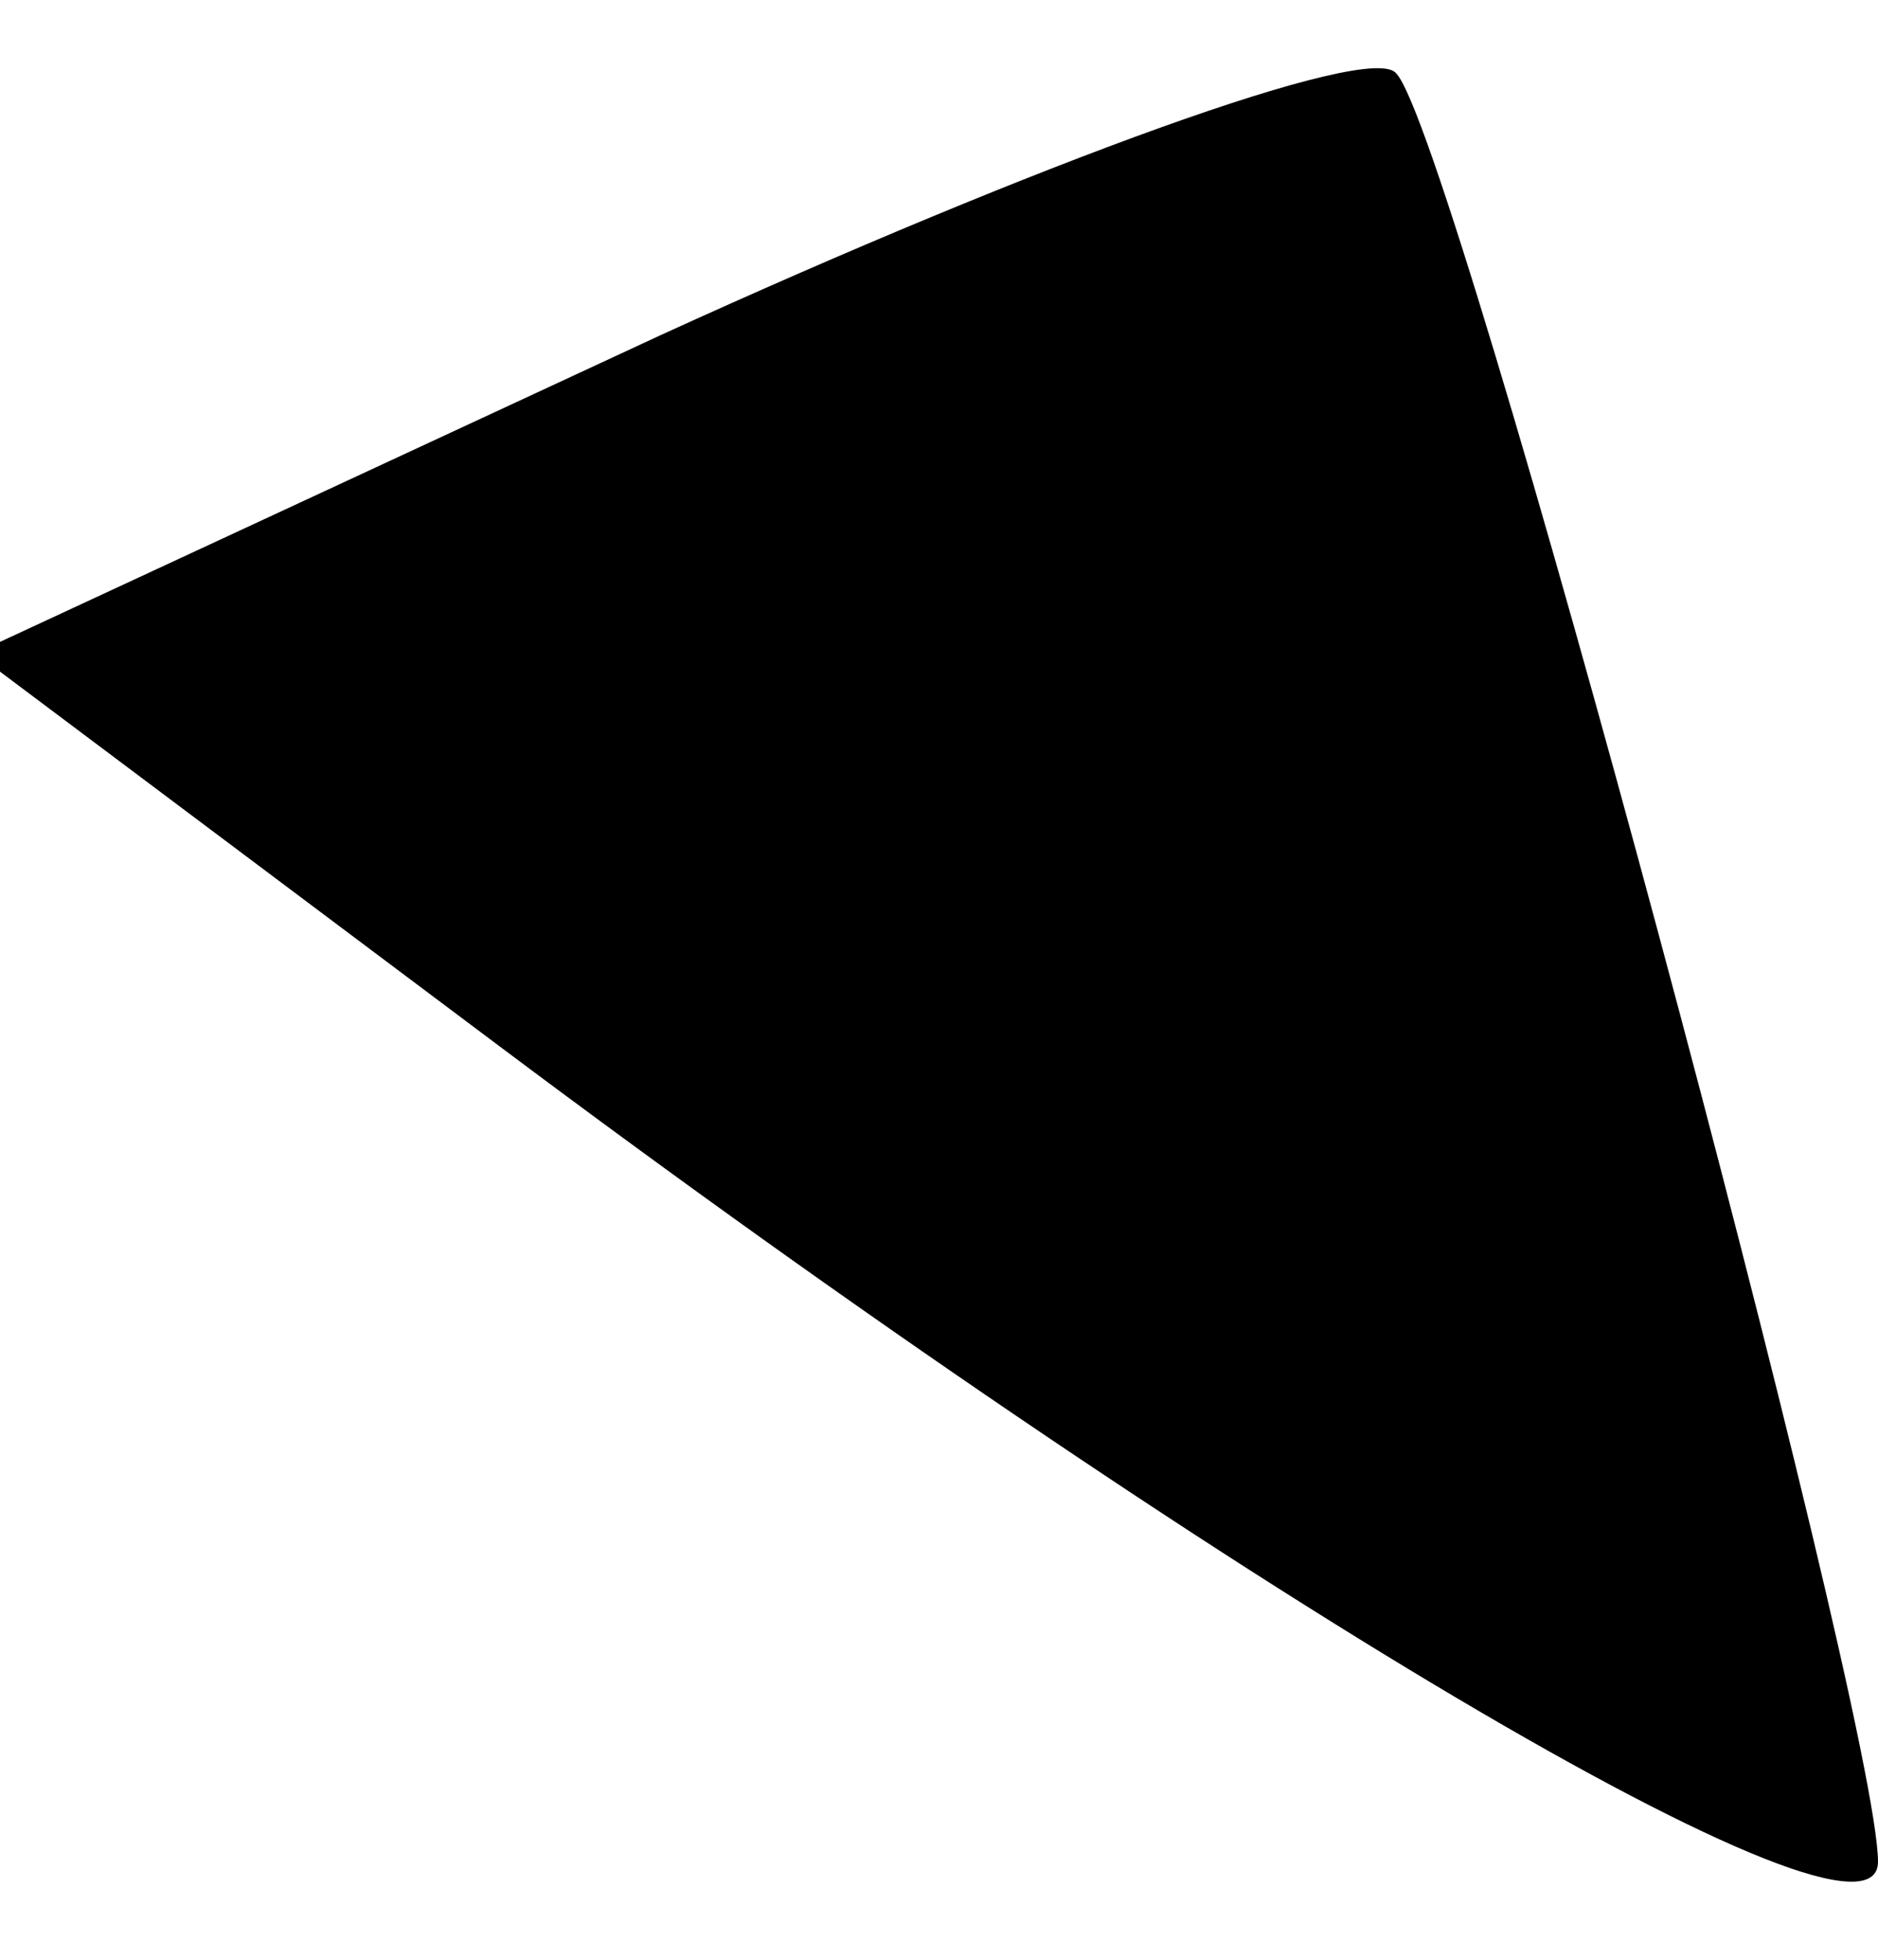 <?xml version="1.0" standalone="no"?>
<!DOCTYPE svg PUBLIC "-//W3C//DTD SVG 20010904//EN"
 "http://www.w3.org/TR/2001/REC-SVG-20010904/DTD/svg10.dtd">
<svg version="1.0" xmlns="http://www.w3.org/2000/svg"
 width="23pt" height="24pt" viewBox="0 0 23 24"
 preserveAspectRatio="xMidYMid meet">
<g transform="translate(0,24) scale(0.1,-0.1)"
fill="#000000" stroke="none">
<path fill="#000000" stroke="none" d="M81 199 l-84 -39 64 -48 c88 -66 169
-114 169 -100 0 18 -52 212 -59 219 -3 4 -44 -11 -90 -32z"/>
</g>
</svg>

